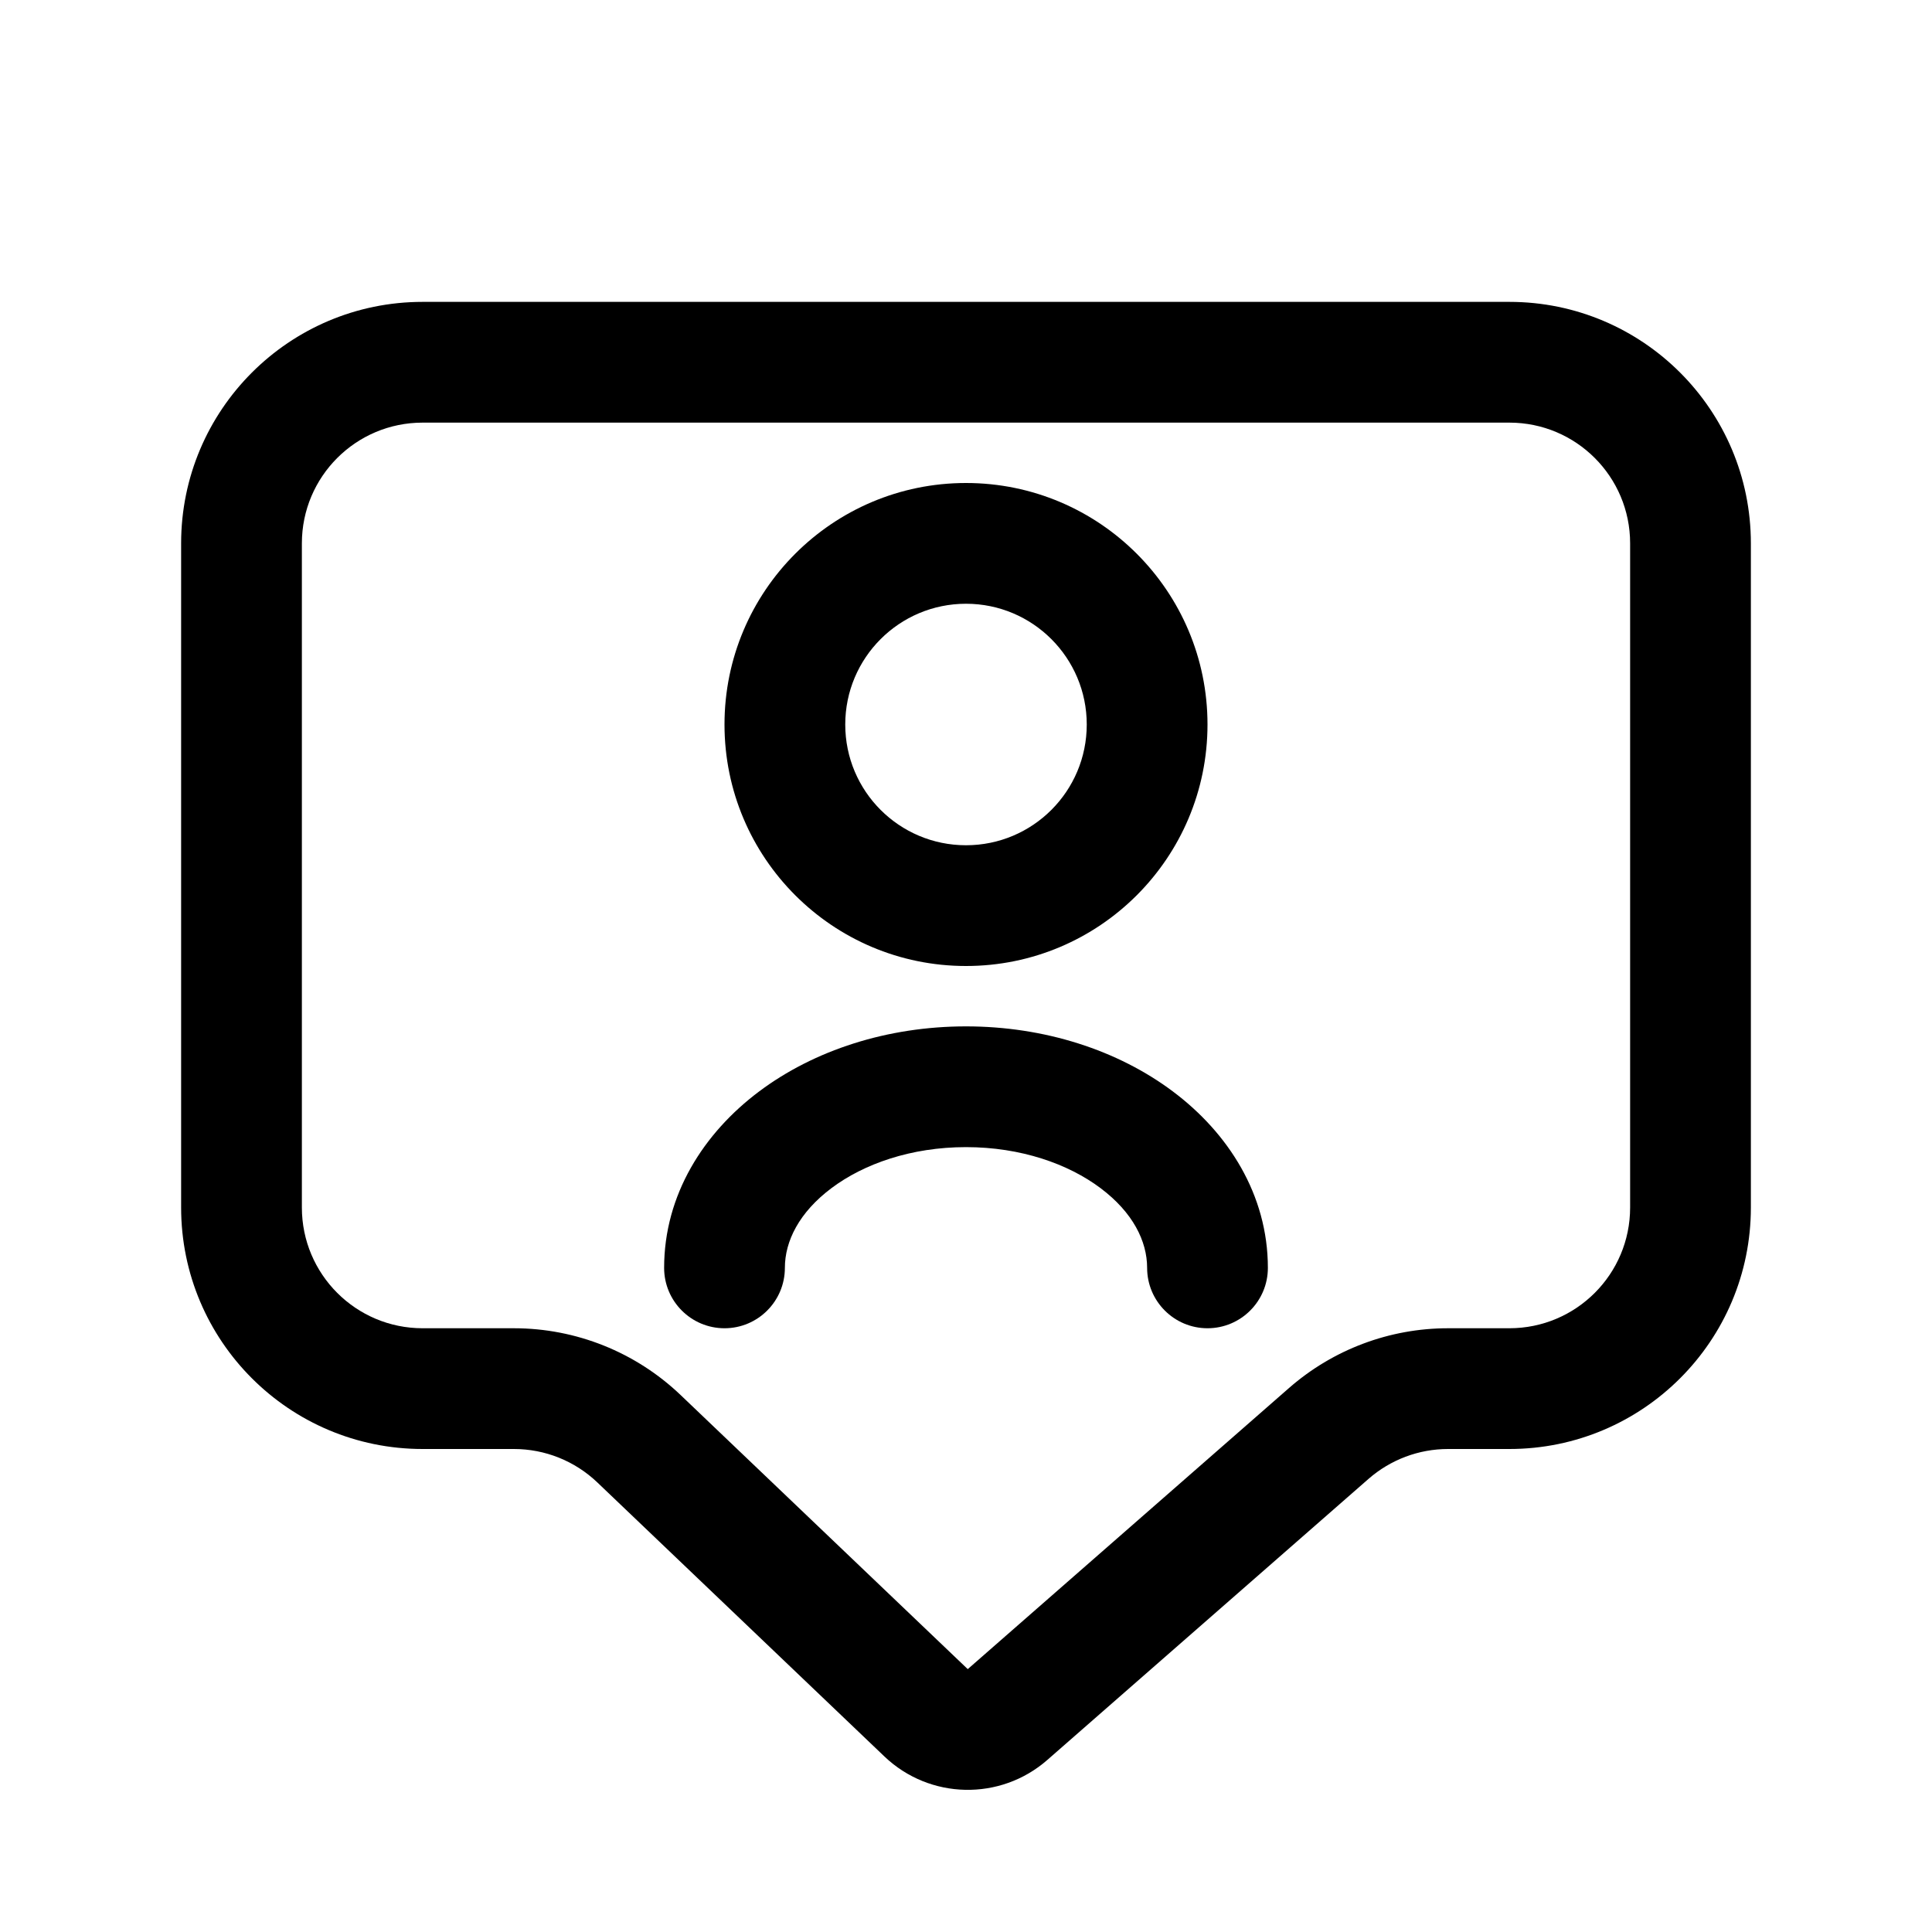 <svg width="32" height="32" viewBox="0 0 32 32" fill="none" xmlns="http://www.w3.org/2000/svg">
<path fill-rule="evenodd" clip-rule="evenodd" d="M12 12C12 9.791 13.791 8 16 8C18.209 8 20 9.791 20 12C20 14.209 18.209 16 16 16C13.791 16 12 14.209 12 12ZM16 10C14.895 10 14 10.896 14 12C14 13.105 14.895 14 16 14C17.105 14 18 13.105 18 12C18 10.896 17.105 10 16 10Z" fill="black"/>
<path d="M13 21C13 20.557 13.237 20.08 13.772 19.679C14.306 19.278 15.091 19 16 19C16.909 19 17.694 19.278 18.228 19.679C18.763 20.08 19 20.557 19 21C19 21.552 19.448 22 20 22C20.552 22 21 21.552 21 21C21 19.786 20.342 18.764 19.428 18.079C18.515 17.394 17.3 17 16 17C14.7 17 13.485 17.394 12.572 18.079C11.658 18.764 11 19.786 11 21C11 21.552 11.448 22 12 22C12.552 22 13 21.552 13 21Z" fill="black"/>
<path fill-rule="evenodd" clip-rule="evenodd" d="M14.648 29.092C15.397 29.807 16.567 29.832 17.346 29.151L22.667 24.495C23.032 24.176 23.5 24 23.984 24H25C27.209 24 29 22.209 29 20V9C29 6.791 27.209 5 25 5H7C4.791 5 3 6.791 3 9V20C3 22.209 4.791 24 7 24H8.512C9.027 24 9.521 24.198 9.893 24.553L14.648 29.092ZM21.35 22.99L16.029 27.646L11.274 23.107C10.53 22.396 9.541 22 8.512 22H7C5.895 22 5 21.105 5 20V9C5 7.895 5.895 7 7 7H25C26.105 7 27 7.895 27 9V20C27 21.105 26.105 22 25 22H23.984C23.015 22 22.079 22.352 21.35 22.99Z" fill="black"/>
</svg>
